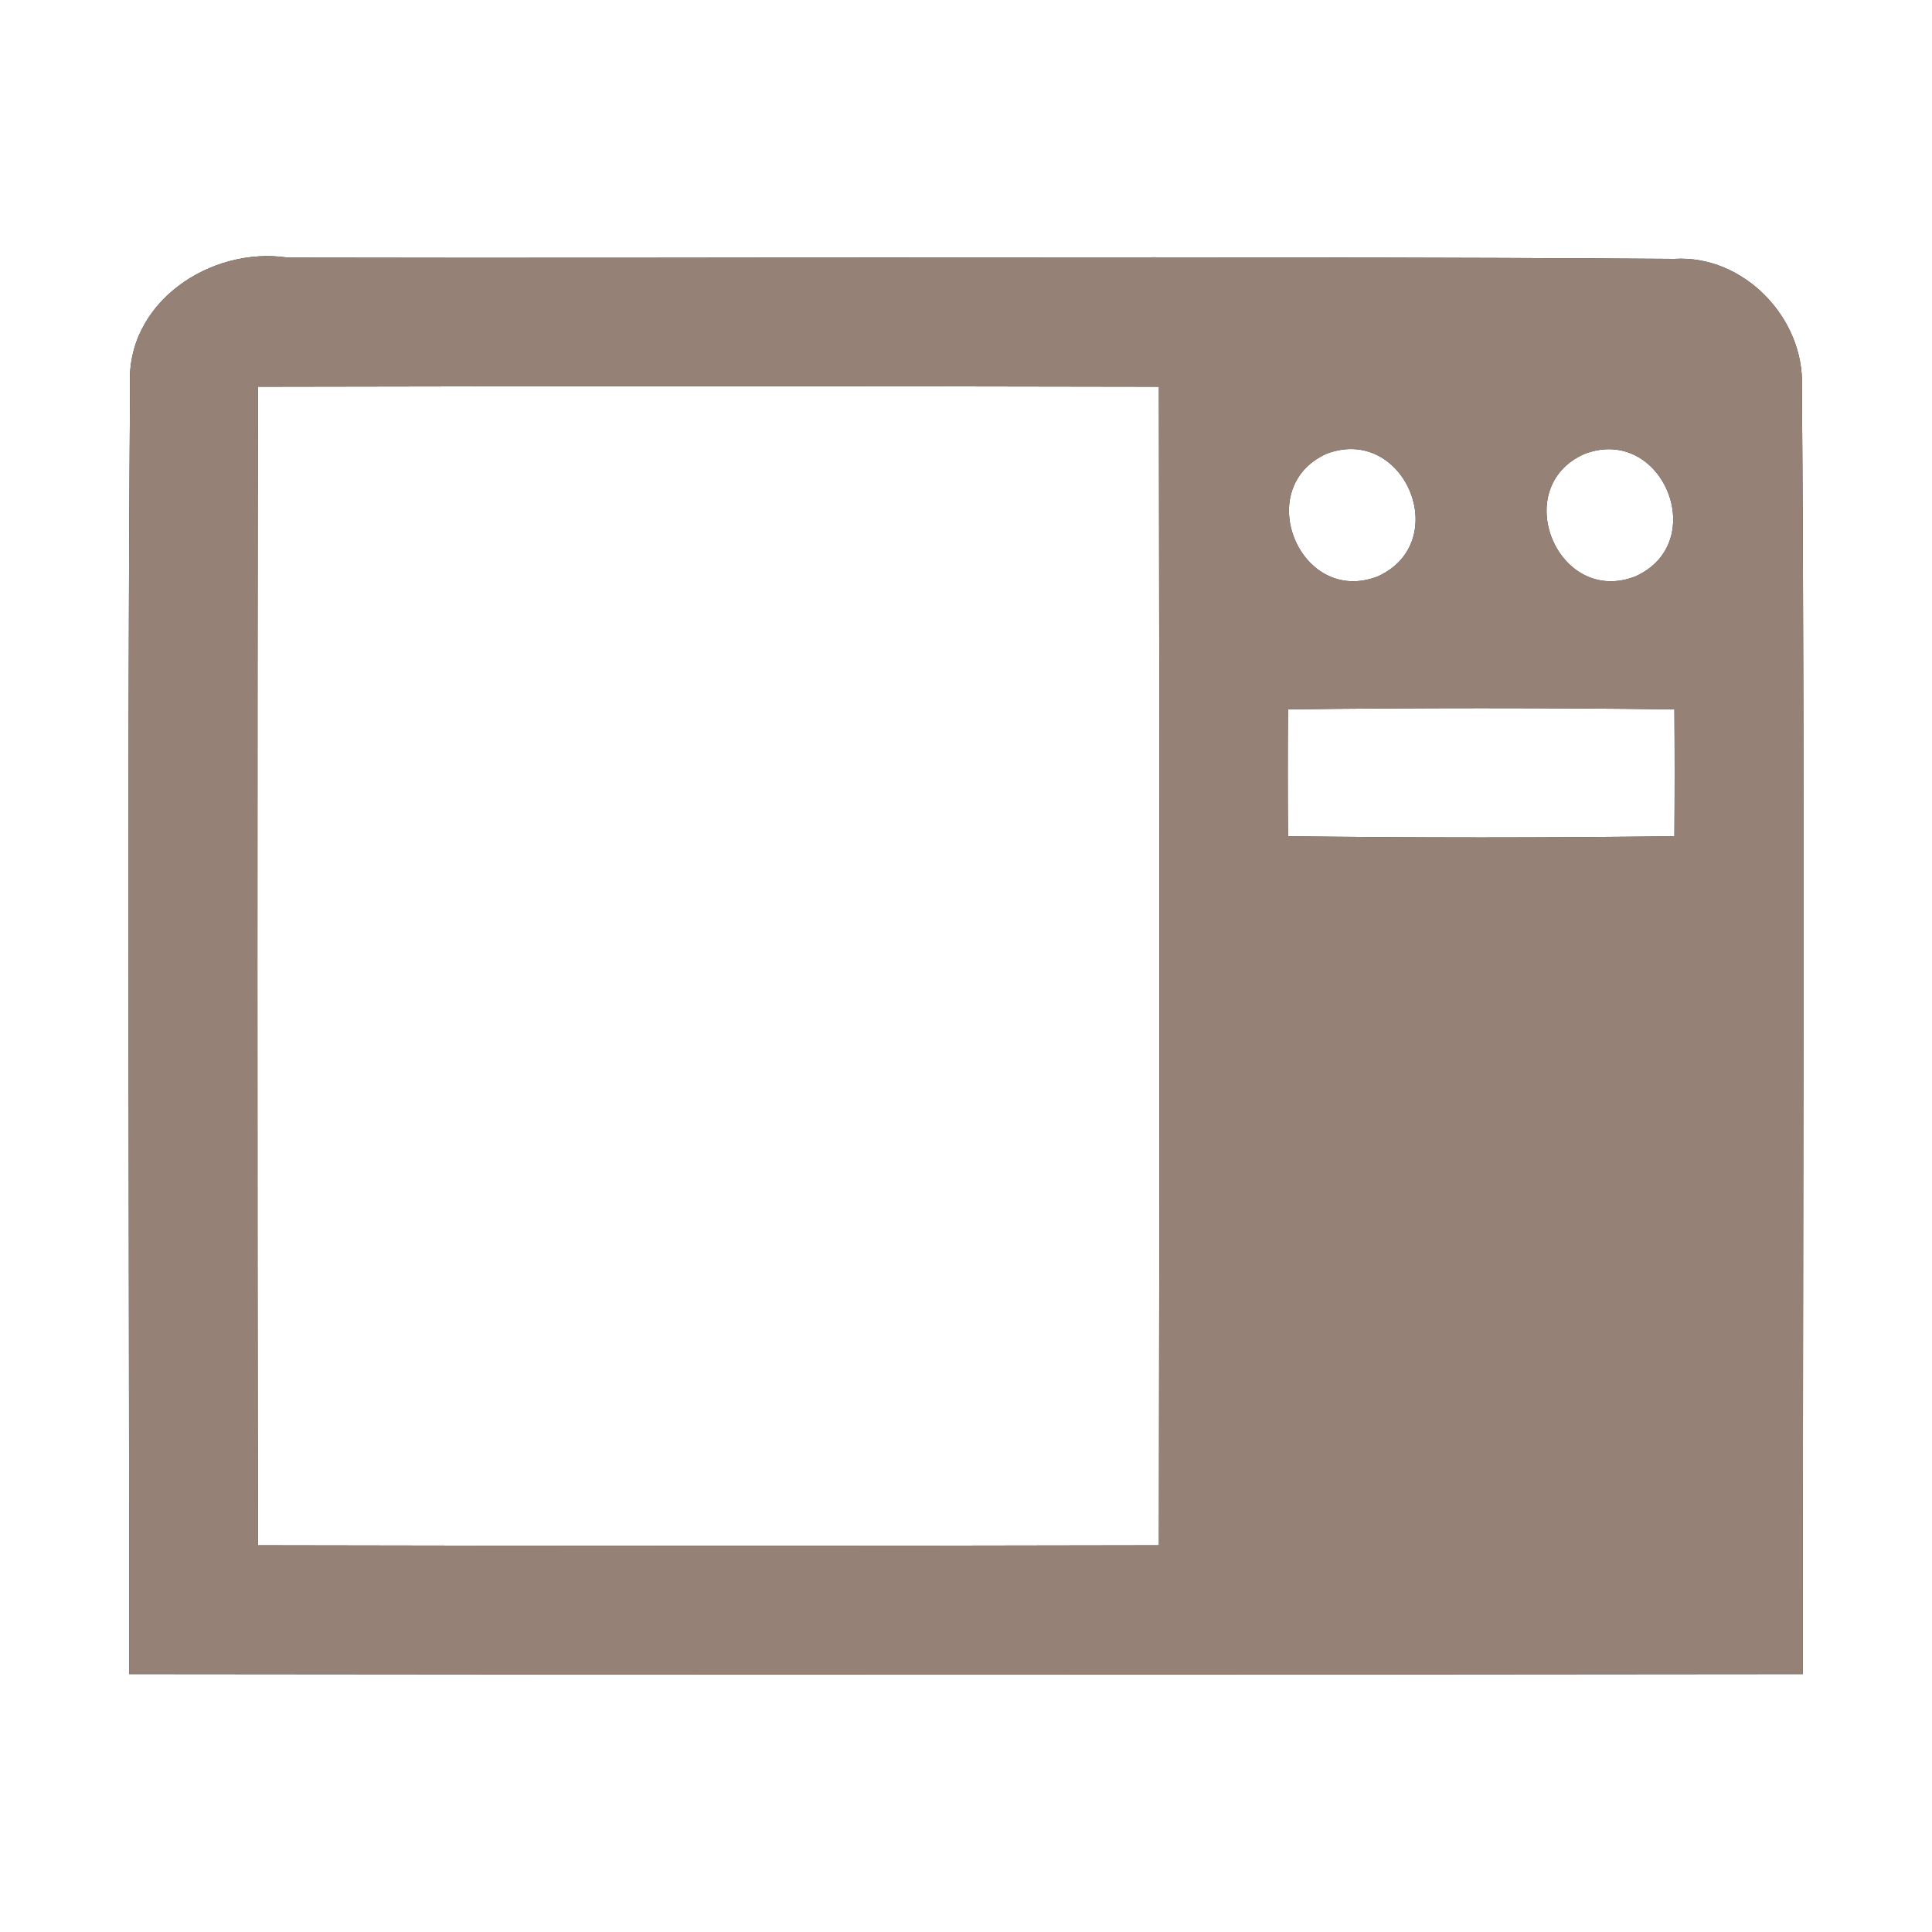 <?xml version="1.0" encoding="UTF-8" ?>
<!DOCTYPE svg PUBLIC "-//W3C//DTD SVG 1.1//EN" "http://www.w3.org/Graphics/SVG/1.1/DTD/svg11.dtd">
<svg width="60pt" height="60pt" viewBox="0 0 60 60" version="1.1" xmlns="http://www.w3.org/2000/svg">
<rect x="0" y="0" width="60" height="60" fill="#333333" stroke="none"/>
<g id="#ffffffff">
<path fill="#ffffff" opacity="1.00" d=" M 0.00 0.00 L 60.00 0.00 L 60.00 60.00 L 0.00 60.00 L 0.00 0.00 M 4.04 11.99 C 3.94 25.32 4.02 38.66 4.01 51.99 C 21.34 52.01 38.66 52.01 55.99 51.99 C 55.98 38.66 56.06 25.33 55.96 12.00 C 56.04 9.88 54.15 7.91 52.00 8.04 C 37.65 7.94 23.29 8.03 8.94 8.00 C 6.53 7.64 3.89 9.40 4.04 11.99 Z" />
<path fill="#ffffff" opacity="1.00" d=" M 8.01 12.01 C 17.34 11.99 26.66 11.99 35.99 12.01 C 36.01 24.00 36.01 36.00 35.99 47.99 C 26.66 48.01 17.34 48.01 8.01 47.99 C 7.99 36.00 7.99 24.00 8.01 12.01 Z" />
<path fill="#ffffff" opacity="1.00" d=" M 41.20 14.09 C 43.62 13.18 45.14 16.83 42.79 17.90 C 40.38 18.84 38.85 15.15 41.20 14.09 Z" />
<path fill="#ffffff" opacity="1.00" d=" M 49.20 14.10 C 51.62 13.17 53.14 16.84 50.79 17.90 C 48.38 18.84 46.85 15.15 49.20 14.10 Z" />
<path fill="#ffffff" opacity="1.00" d=" M 40.00 22.03 C 44.00 21.98 48.00 21.98 52.00 22.03 C 52.01 23.34 52.01 24.66 52.00 25.97 C 48.00 26.02 44.00 26.02 40.00 25.97 C 39.99 24.66 39.99 23.34 40.00 22.03 Z" />
</g>
<g id="#000000ff">
<path fill="#968176" opacity="1.00" d=" M 4.04 11.99 C 3.89 9.40 6.53 7.64 8.94 8.00 C 23.29 8.03 37.65 7.94 52.00 8.04 C 54.15 7.91 56.04 9.88 55.96 12.00 C 56.06 25.33 55.98 38.66 55.99 51.99 C 38.66 52.01 21.34 52.01 4.01 51.99 C 4.02 38.66 3.94 25.32 4.04 11.99 M 8.01 12.01 C 7.99 24.00 7.99 36.00 8.01 47.99 C 17.34 48.01 26.66 48.01 35.99 47.99 C 36.01 36.00 36.01 24.00 35.99 12.01 C 26.66 11.99 17.34 11.99 8.01 12.01 M 41.20 14.09 C 38.85 15.15 40.38 18.84 42.79 17.90 C 45.14 16.83 43.62 13.18 41.20 14.09 M 49.20 14.10 C 46.85 15.15 48.38 18.84 50.79 17.90 C 53.14 16.84 51.62 13.17 49.20 14.10 M 40.00 22.03 C 39.99 23.34 39.99 24.66 40.00 25.97 C 44.00 26.02 48.00 26.02 52.00 25.97 C 52.01 24.66 52.01 23.34 52.00 22.03 C 48.00 21.98 44.00 21.98 40.00 22.03 Z" />
</g>
</svg>
